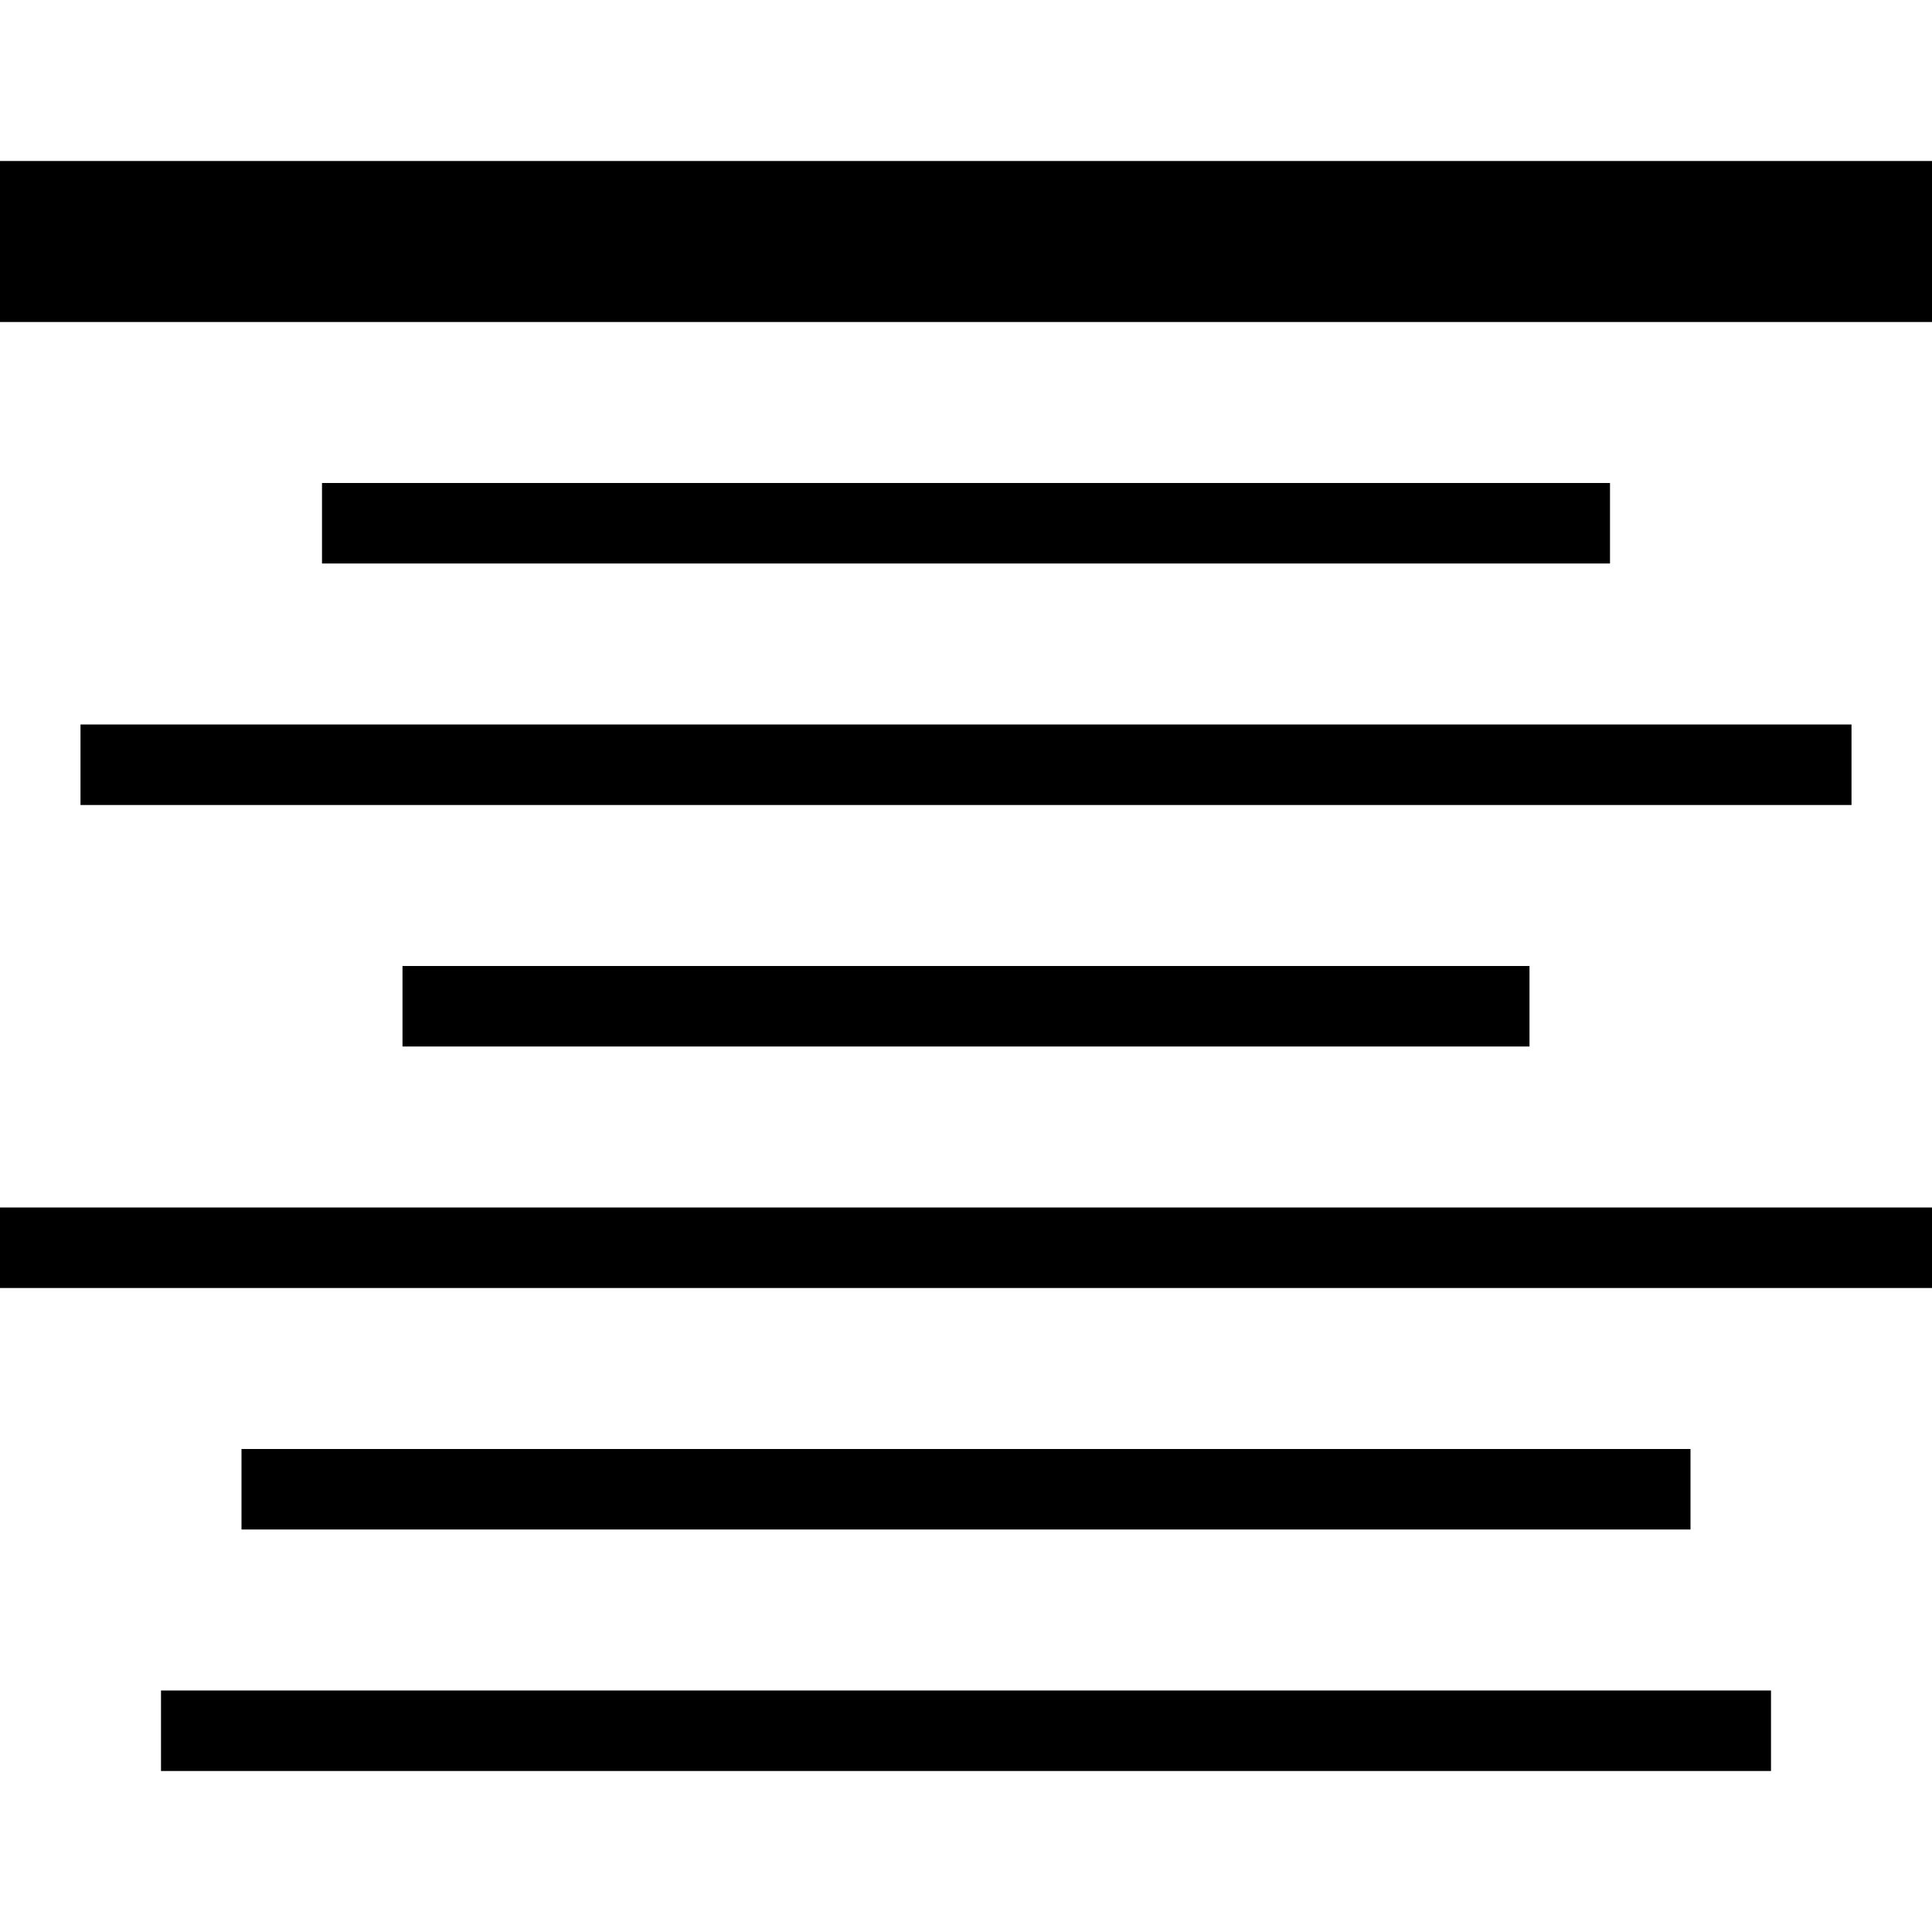 <!-- Generated by IcoMoon.io -->
<svg version="1.1" xmlns="http://www.w3.org/2000/svg" width="24" height="24" viewBox="0 0 24 24">
<path d="M0 2h24v2h-24v-2z"></path>
<path d="M4 6h16v1h-16v-1z"></path>
<path d="M1 9h22v1h-22v-1z"></path>
<path d="M5 12h14v1h-14v-1z"></path>
<path d="M0 15h24v1h-24v-1z"></path>
<path d="M3 18h18v1h-18v-1z"></path>
<path d="M2 21h20v1h-20v-1z"></path>
</svg>
